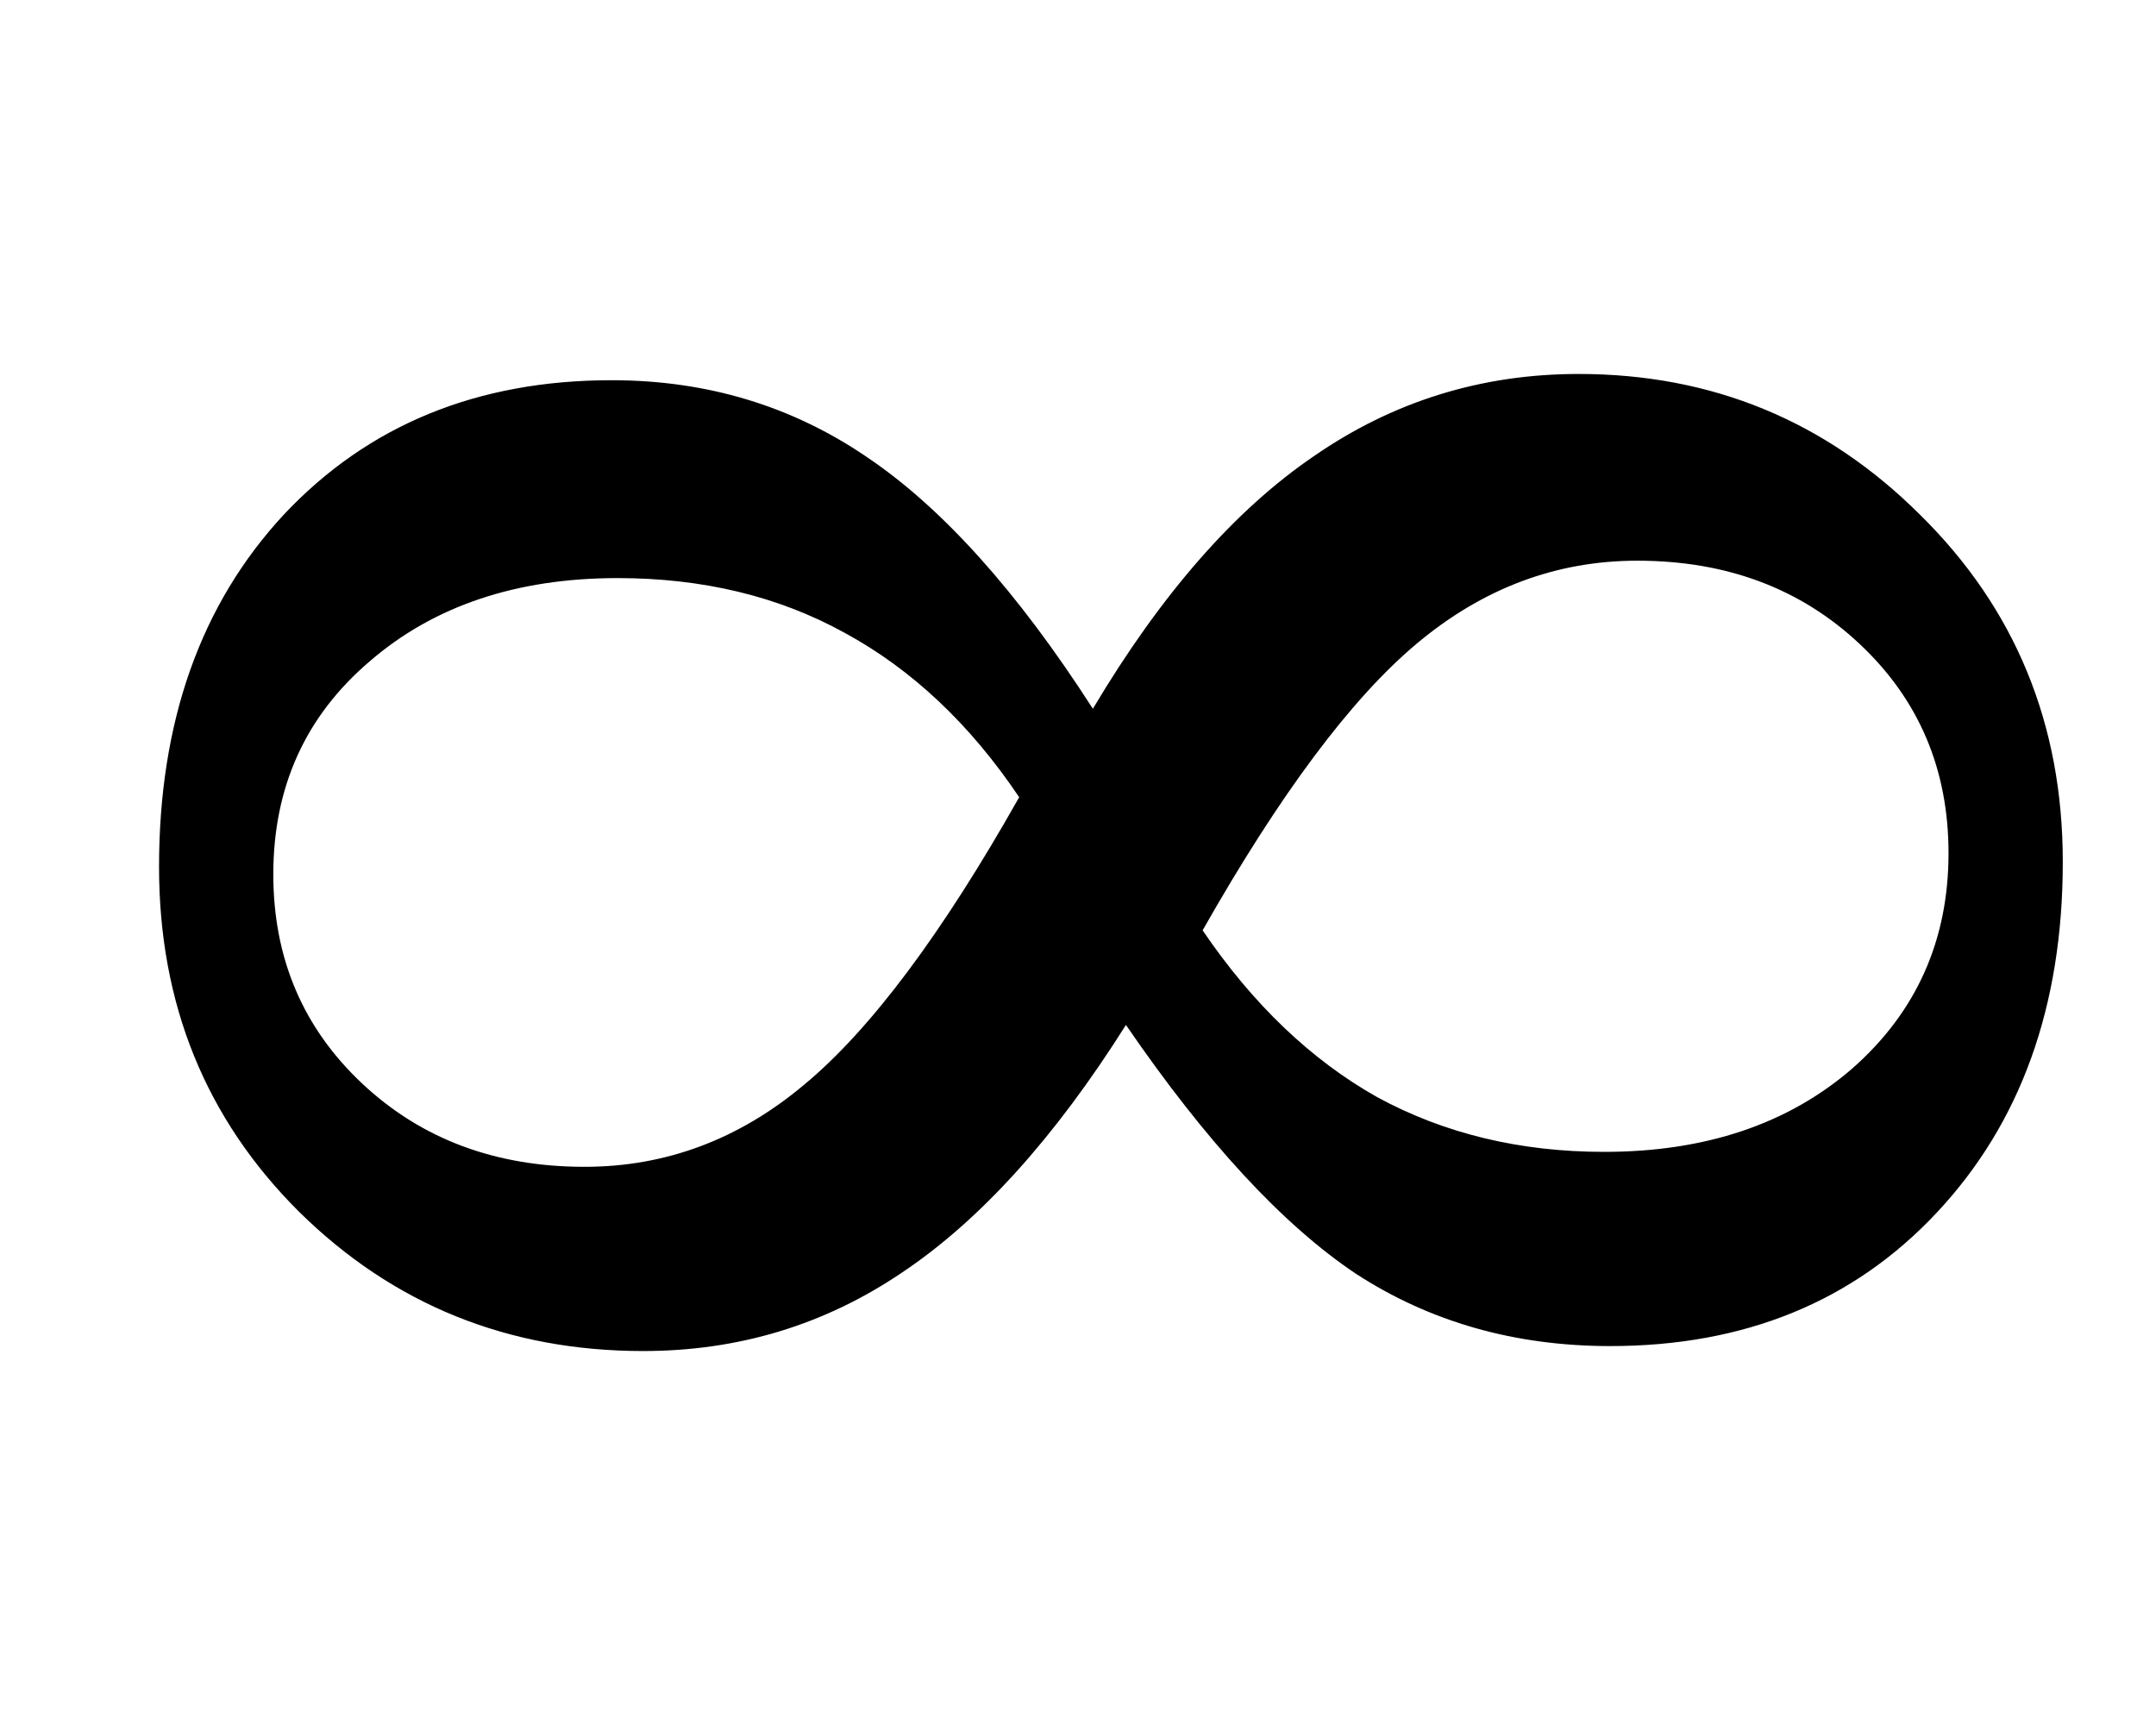 <svg width="30" height="24" viewBox="0 0 30 24" fill="none" xmlns="http://www.w3.org/2000/svg">
<g clip-path="url(#clip0_70_210)">
<path d="M16.734 12.944C17.432 13.971 18.241 14.745 19.162 15.264C20.096 15.772 21.149 16.026 22.321 16.026C23.73 16.026 24.881 15.639 25.774 14.866C26.666 14.081 27.113 13.082 27.113 11.87C27.113 10.704 26.701 9.734 25.878 8.961C25.055 8.187 24.023 7.801 22.782 7.801C21.652 7.801 20.626 8.187 19.706 8.961C18.799 9.723 17.808 11.05 16.734 12.944M14.181 11.091C13.498 10.075 12.689 9.313 11.754 8.805C10.834 8.297 9.78 8.043 8.595 8.043C7.186 8.043 6.035 8.43 5.142 9.203C4.249 9.965 3.803 10.952 3.803 12.165C3.803 13.331 4.215 14.3 5.038 15.074C5.861 15.847 6.893 16.234 8.134 16.234C9.264 16.234 10.283 15.853 11.19 15.091C12.11 14.329 13.107 12.996 14.182 11.091M15.667 14.26C14.677 15.83 13.638 16.979 12.55 17.706C11.475 18.433 10.276 18.797 8.95 18.797C7.067 18.797 5.47 18.15 4.159 16.857C2.861 15.564 2.213 13.966 2.213 12.061C2.213 10.04 2.792 8.407 3.949 7.16C5.121 5.913 6.642 5.29 8.511 5.29C9.836 5.29 11.022 5.648 12.068 6.363C13.114 7.068 14.161 8.234 15.207 9.861C16.155 8.268 17.181 7.096 18.283 6.346C19.385 5.584 20.613 5.203 21.966 5.203C23.821 5.203 25.404 5.855 26.715 7.16C28.041 8.464 28.703 10.075 28.703 11.991C28.703 14 28.117 15.628 26.946 16.875C25.788 18.11 24.274 18.728 22.405 18.728C21.08 18.728 19.901 18.393 18.869 17.723C17.85 17.042 16.783 15.888 15.667 14.26" fill="black"/>
</g>
<defs>
<clipPath id="clip0_70_210">
<rect width="29" height="24" fill="white" transform="translate(0.958)"/>
</clipPath>
</defs>
</svg>
